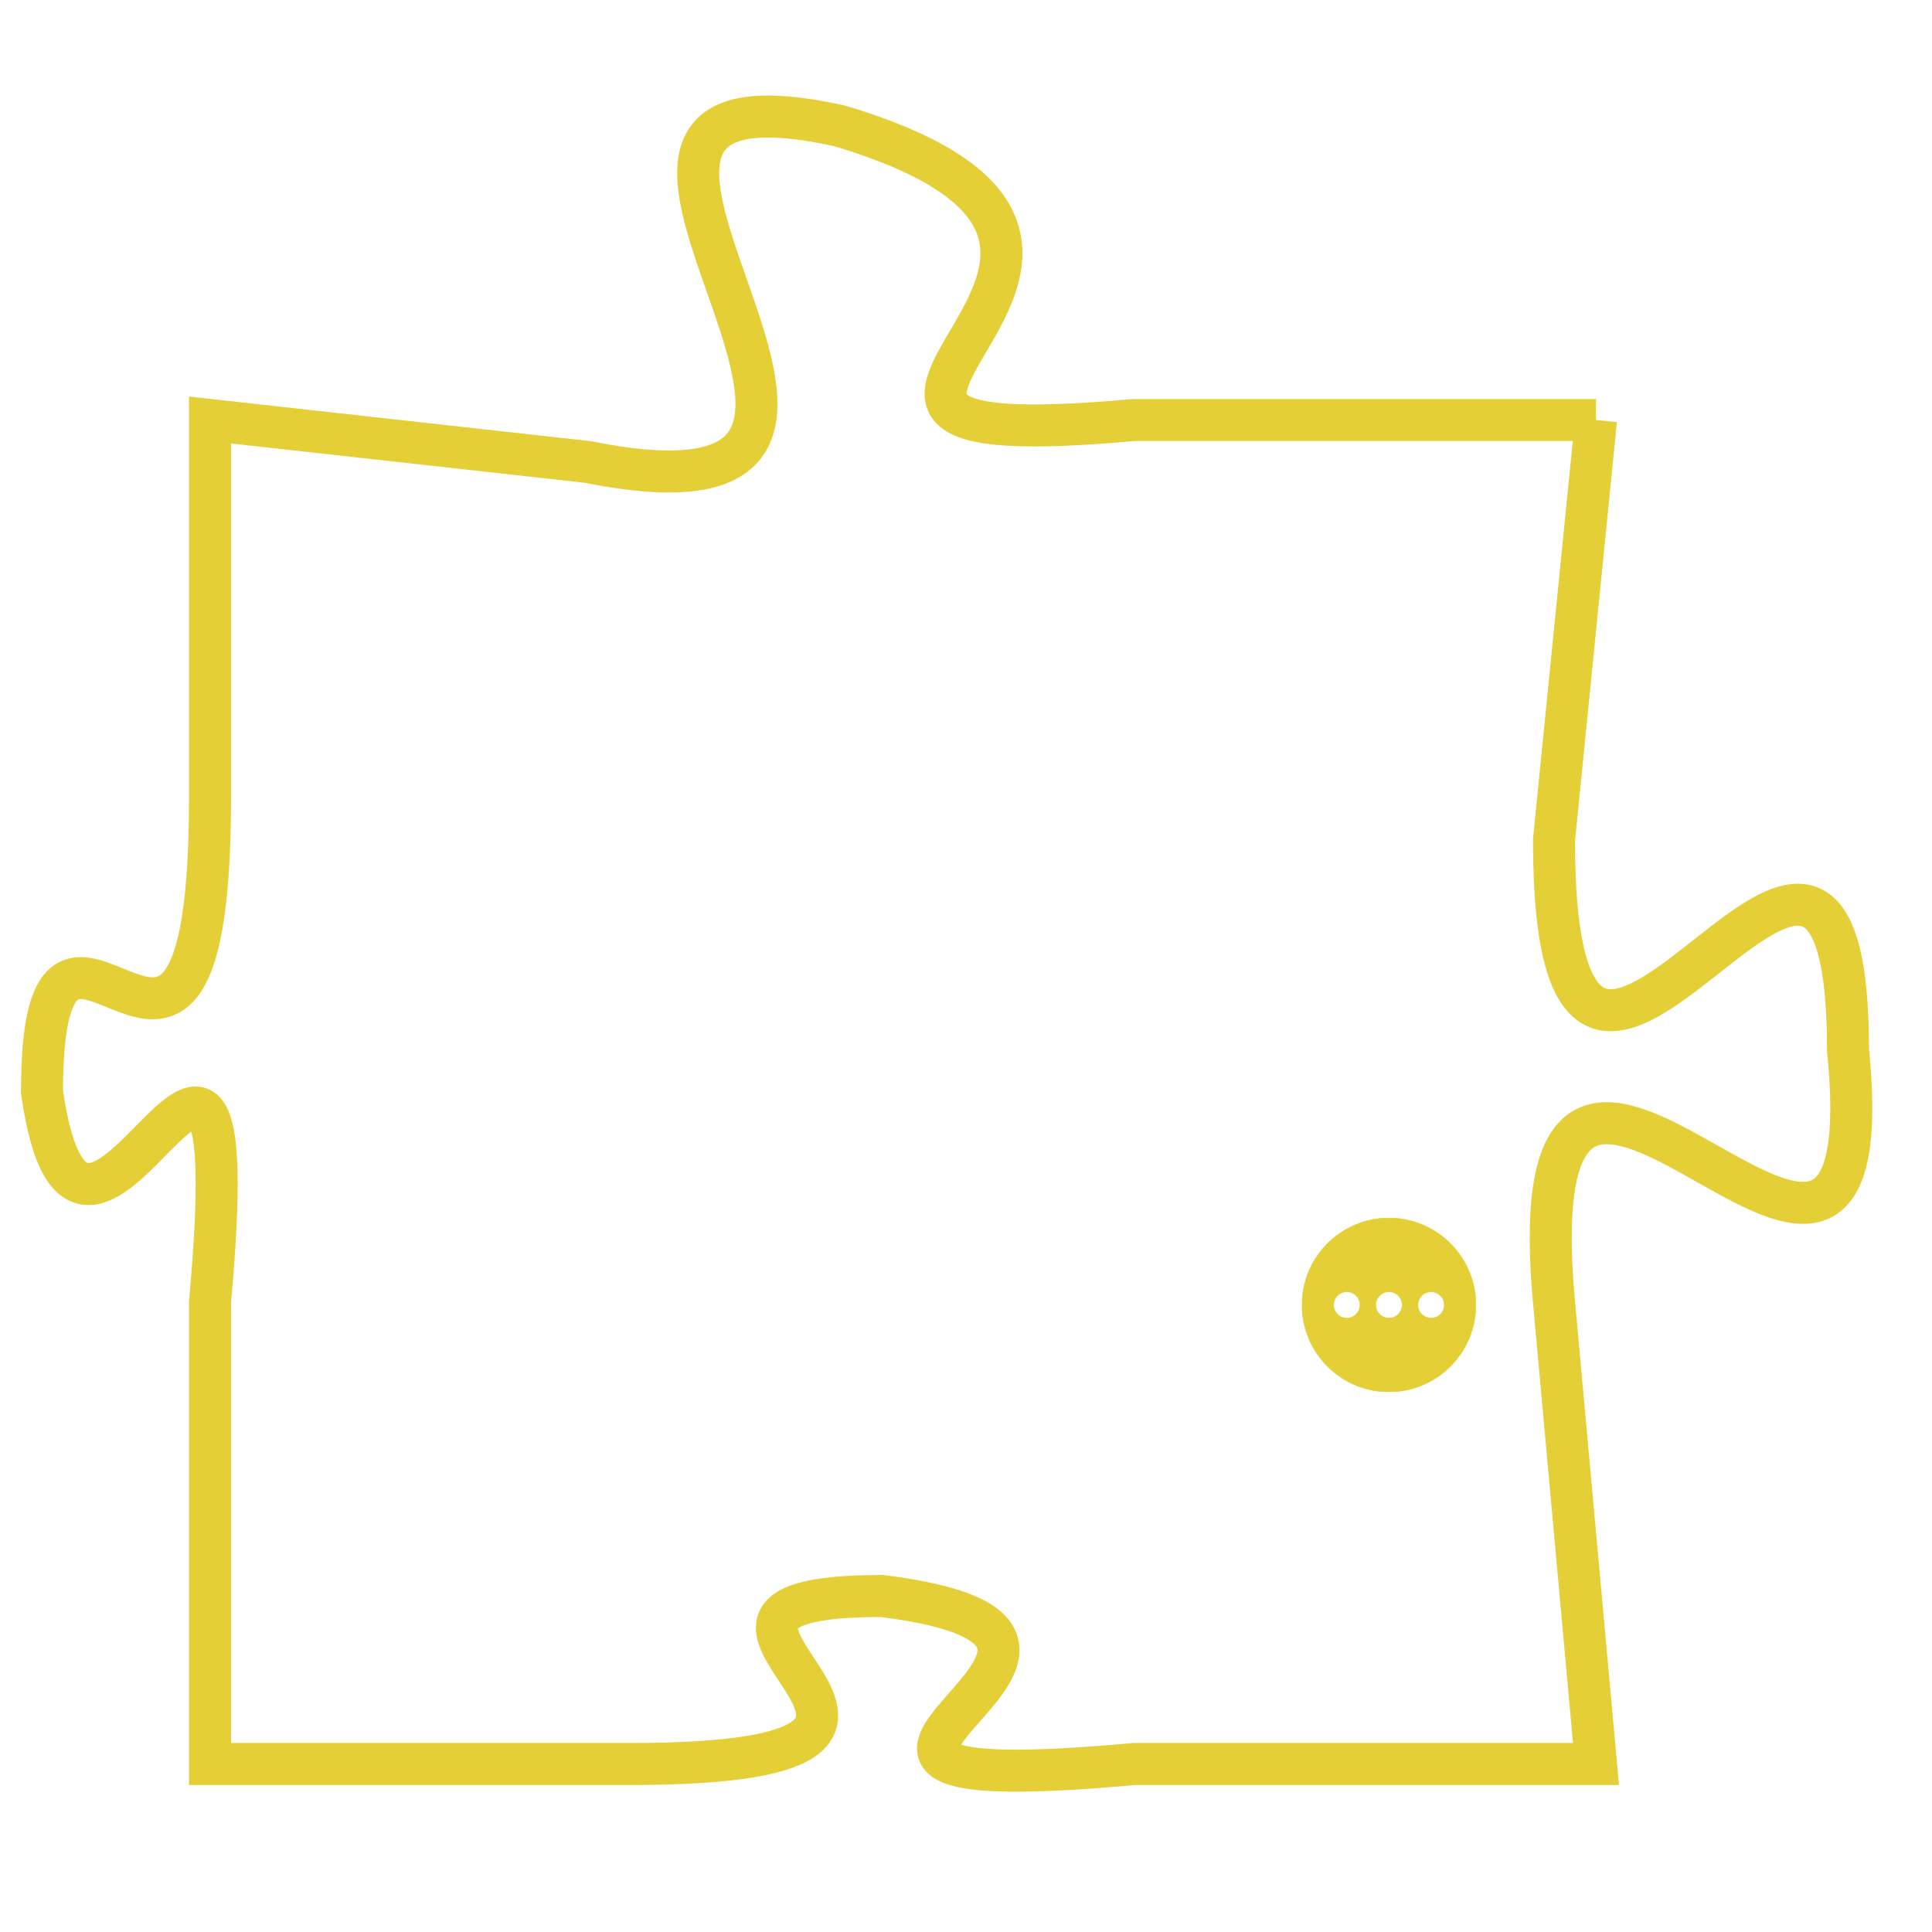 <svg version="1.1" xmlns="http://www.w3.org/2000/svg" xmlns:xlink="http://www.w3.org/1999/xlink" fill="transparent" x="0" y="0" width="350" height="350" preserveAspectRatio="xMinYMin slice"><style type="text/css">.links{fill:transparent;stroke: #E4CF37;}.links:hover{fill:#63D272; opacity:0.4;}</style><defs><g id="allt"><path id="t9026" d="M1881,2208 L1870,2208 C1859,2209 1873,2204 1863,2201 C1854,2199 1867,2211 1857,2209 L1848,2208 1848,2208 L1848,2217 C1848,2227 1844,2217 1844,2224 C1845,2231 1849,2218 1848,2229 L1848,2240 1848,2240 L1858,2240 C1868,2240 1857,2236 1864,2236 C1872,2237 1859,2241 1870,2240 L1881,2240 1881,2240 L1880,2229 C1879,2218 1888,2233 1887,2223 C1887,2213 1880,2229 1880,2218 L1881,2208"/></g><clipPath id="c" clipRule="evenodd" fill="transparent"><use href="#t9026"/></clipPath></defs><svg viewBox="1843 2198 46 44" preserveAspectRatio="xMinYMin meet"><svg width="4380" height="2430"><g><image crossorigin="anonymous" x="0" y="0" href="https://nftpuzzle.license-token.com/assets/completepuzzle.svg" width="100%" height="100%" /><g class="links"><use href="#t9026"/></g></g></svg><svg x="1874" y="2227" height="9%" width="9%" viewBox="0 0 330 330"><g><a xlink:href="https://nftpuzzle.license-token.com/" class="links"><title>See the most innovative NFT based token software licensing project</title><path fill="#E4CF37" id="more" d="M165,0C74.019,0,0,74.019,0,165s74.019,165,165,165s165-74.019,165-165S255.981,0,165,0z M85,190 c-13.785,0-25-11.215-25-25s11.215-25,25-25s25,11.215,25,25S98.785,190,85,190z M165,190c-13.785,0-25-11.215-25-25 s11.215-25,25-25s25,11.215,25,25S178.785,190,165,190z M245,190c-13.785,0-25-11.215-25-25s11.215-25,25-25 c13.785,0,25,11.215,25,25S258.785,190,245,190z"></path></a></g></svg></svg></svg>